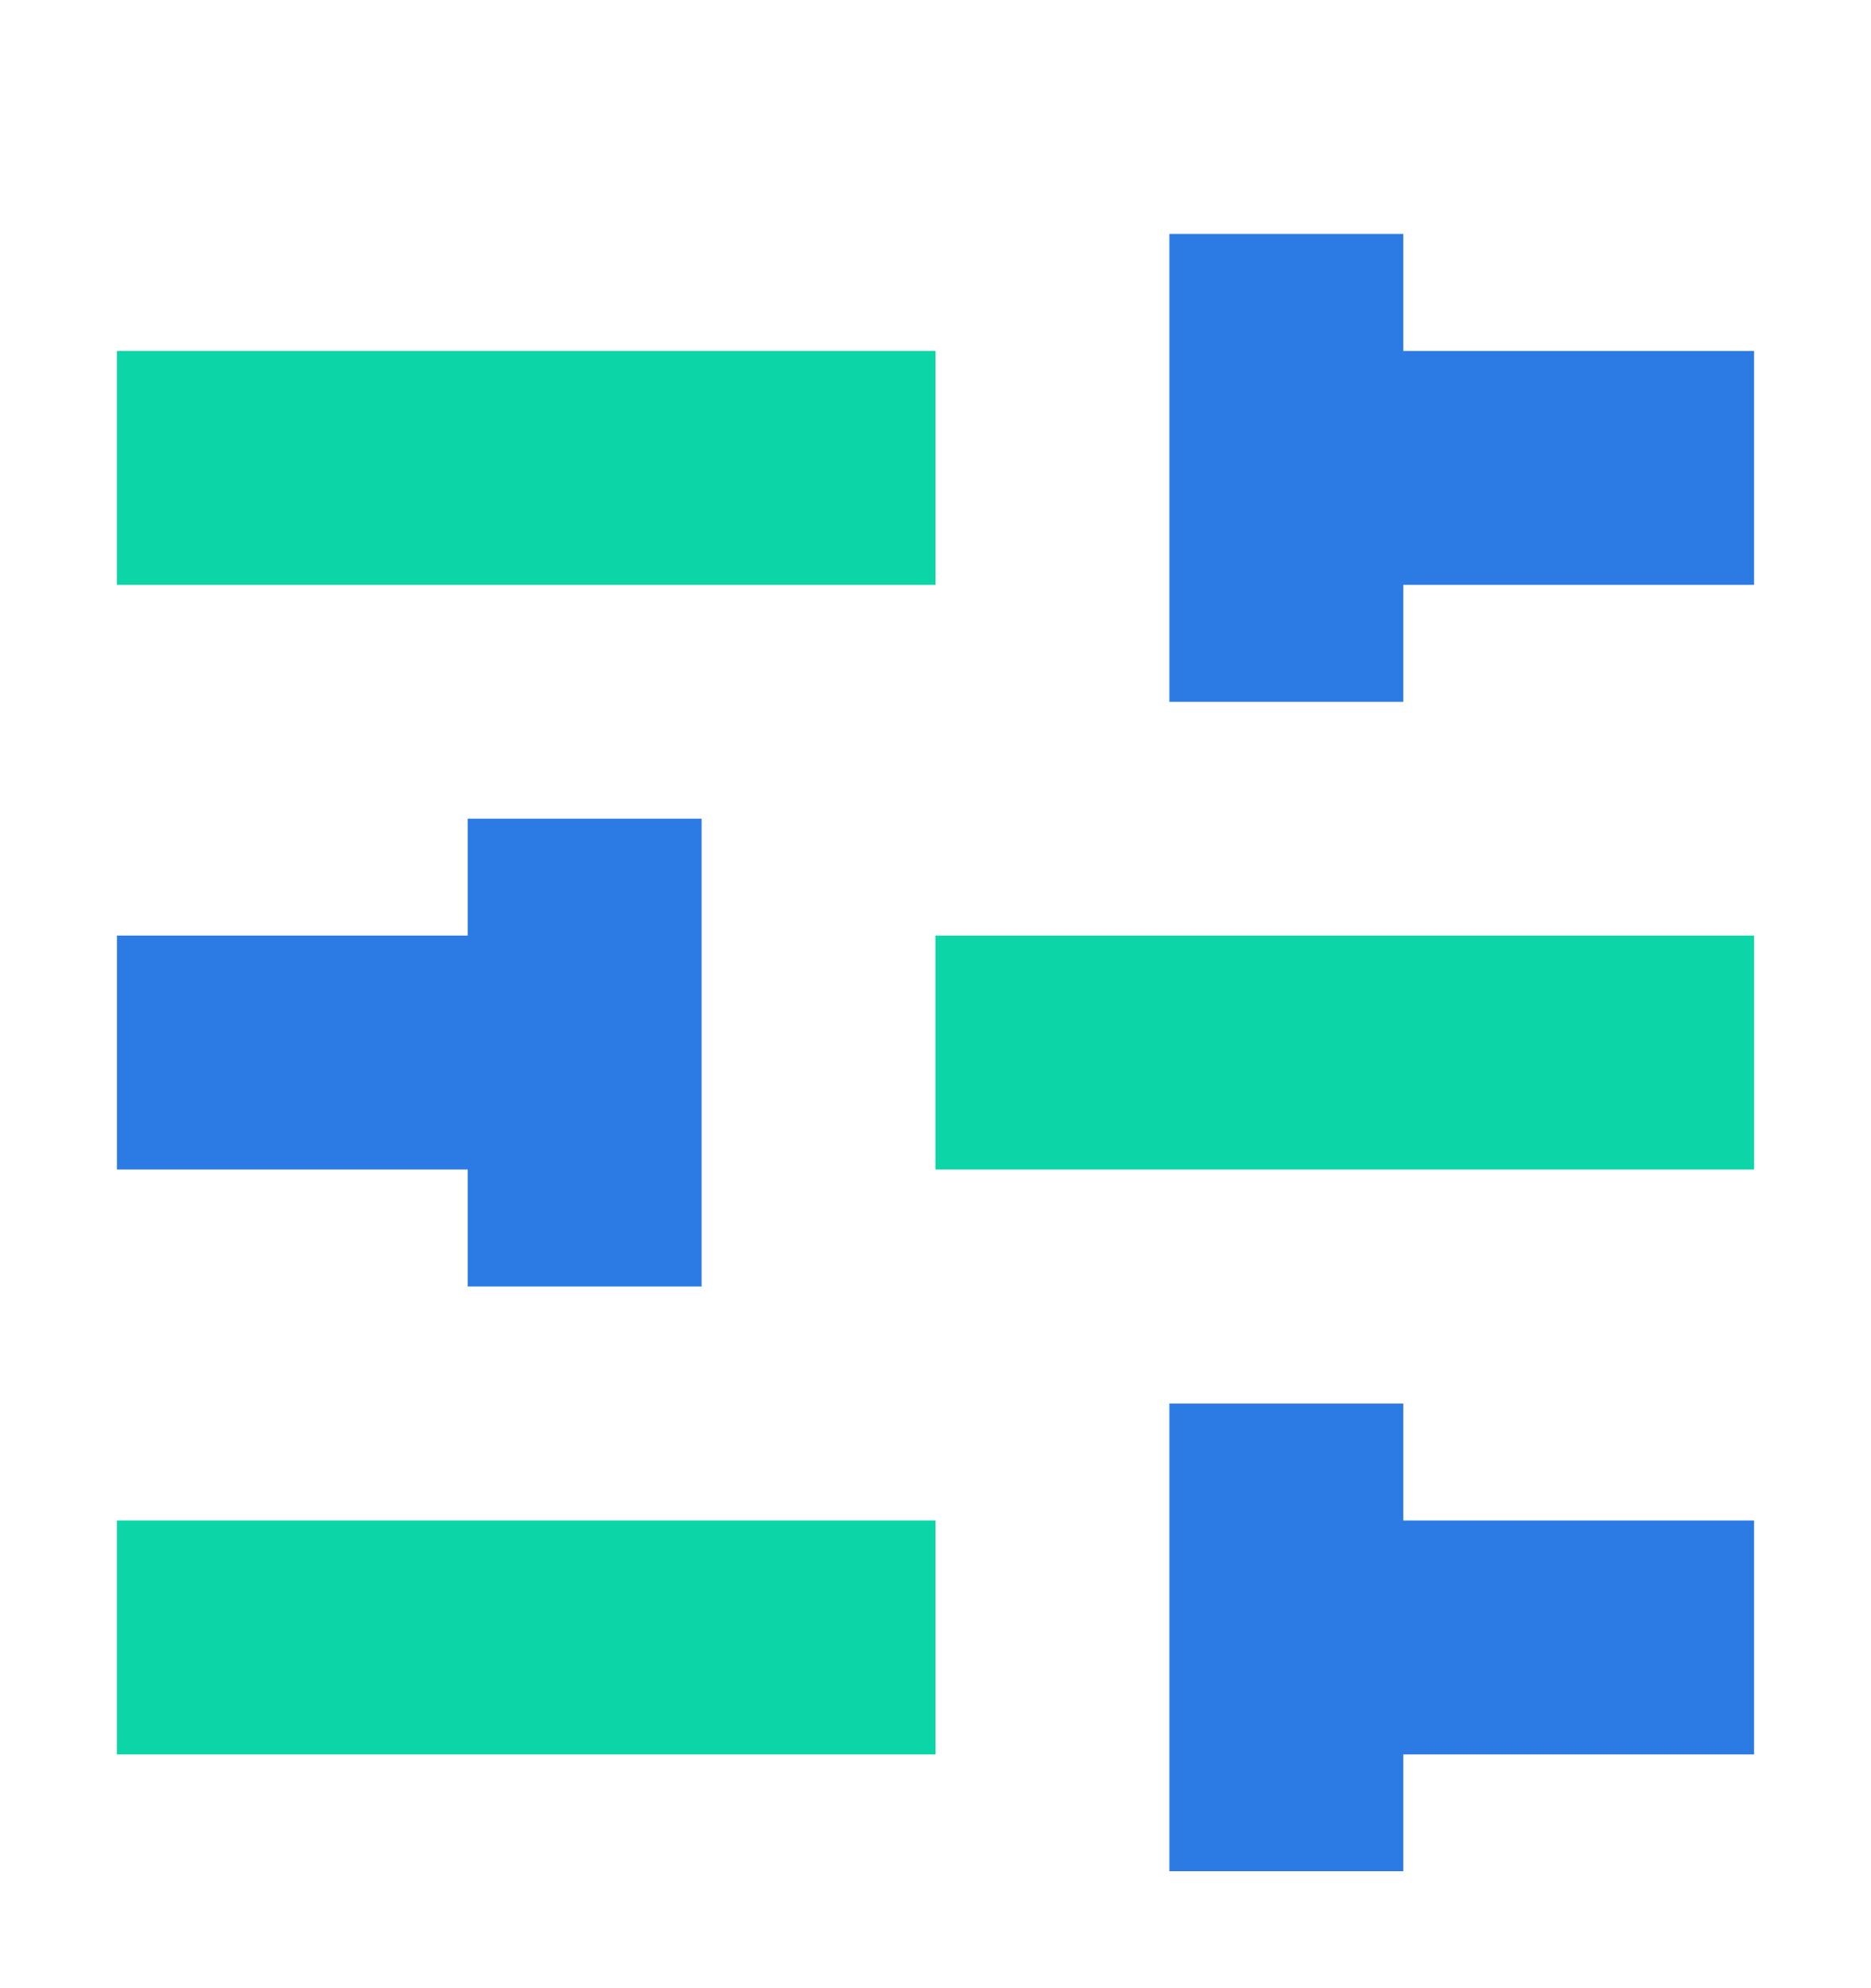 <?xml version="1.0" encoding="UTF-8"?>
<svg width="16px" height="17px" viewBox="0 0 16 17" version="1.1" xmlns="http://www.w3.org/2000/svg" xmlns:xlink="http://www.w3.org/1999/xlink">
    <title>Li-1备份 7</title>
    <g id="页面-1" stroke="none" stroke-width="1" fill="none" fill-rule="evenodd">
        <g id="导航icon" transform="translate(-226, -156)">
            <g id="Li-1备份-7" transform="translate(226, 156)">
                <g id="资源管理" transform="translate(0, 1)">
                    <rect id="矩形" fill="#393939" opacity="0" x="0" y="0" width="16" height="16"></rect>
                    <g id="icon" transform="translate(1, 1)" fill-rule="nonzero">
                        <polygon id="Fill-1-Copy-path" fill="#2C7BE5" points="9 0 9 4.001 11 4.001 11 3.001 14 3.001 14 1.001 11 1.001 11 0"></polygon>
                        <polygon id="Fill-1-Copy-path" fill="#0CD5A7" points="0 3.001 7 3.001 7 1.001 0 1.001"></polygon>
                        <polygon id="Fill-1-Copy-path" fill="#2C7BE5" points="3 5 3 6 0 6 0 8 3 8 3 9 5 9 5 5"></polygon>
                        <polygon id="Fill-1-Copy-path" fill="#0CD5A7" points="7 8 14 8 14 6 7 6"></polygon>
                        <polygon id="Fill-1-Copy-path" fill="#2C7BE5" points="9 10.001 9 14 11 14 11 13.001 14 13.001 14 11.001 11 11.001 11 10.001"></polygon>
                        <polygon id="Fill-1-Copy-path" fill="#0CD5A7" points="0 13.001 7 13.001 7 11.001 0 11.001"></polygon>
                    </g>
                </g>
            </g>
        </g>
    </g>
</svg>